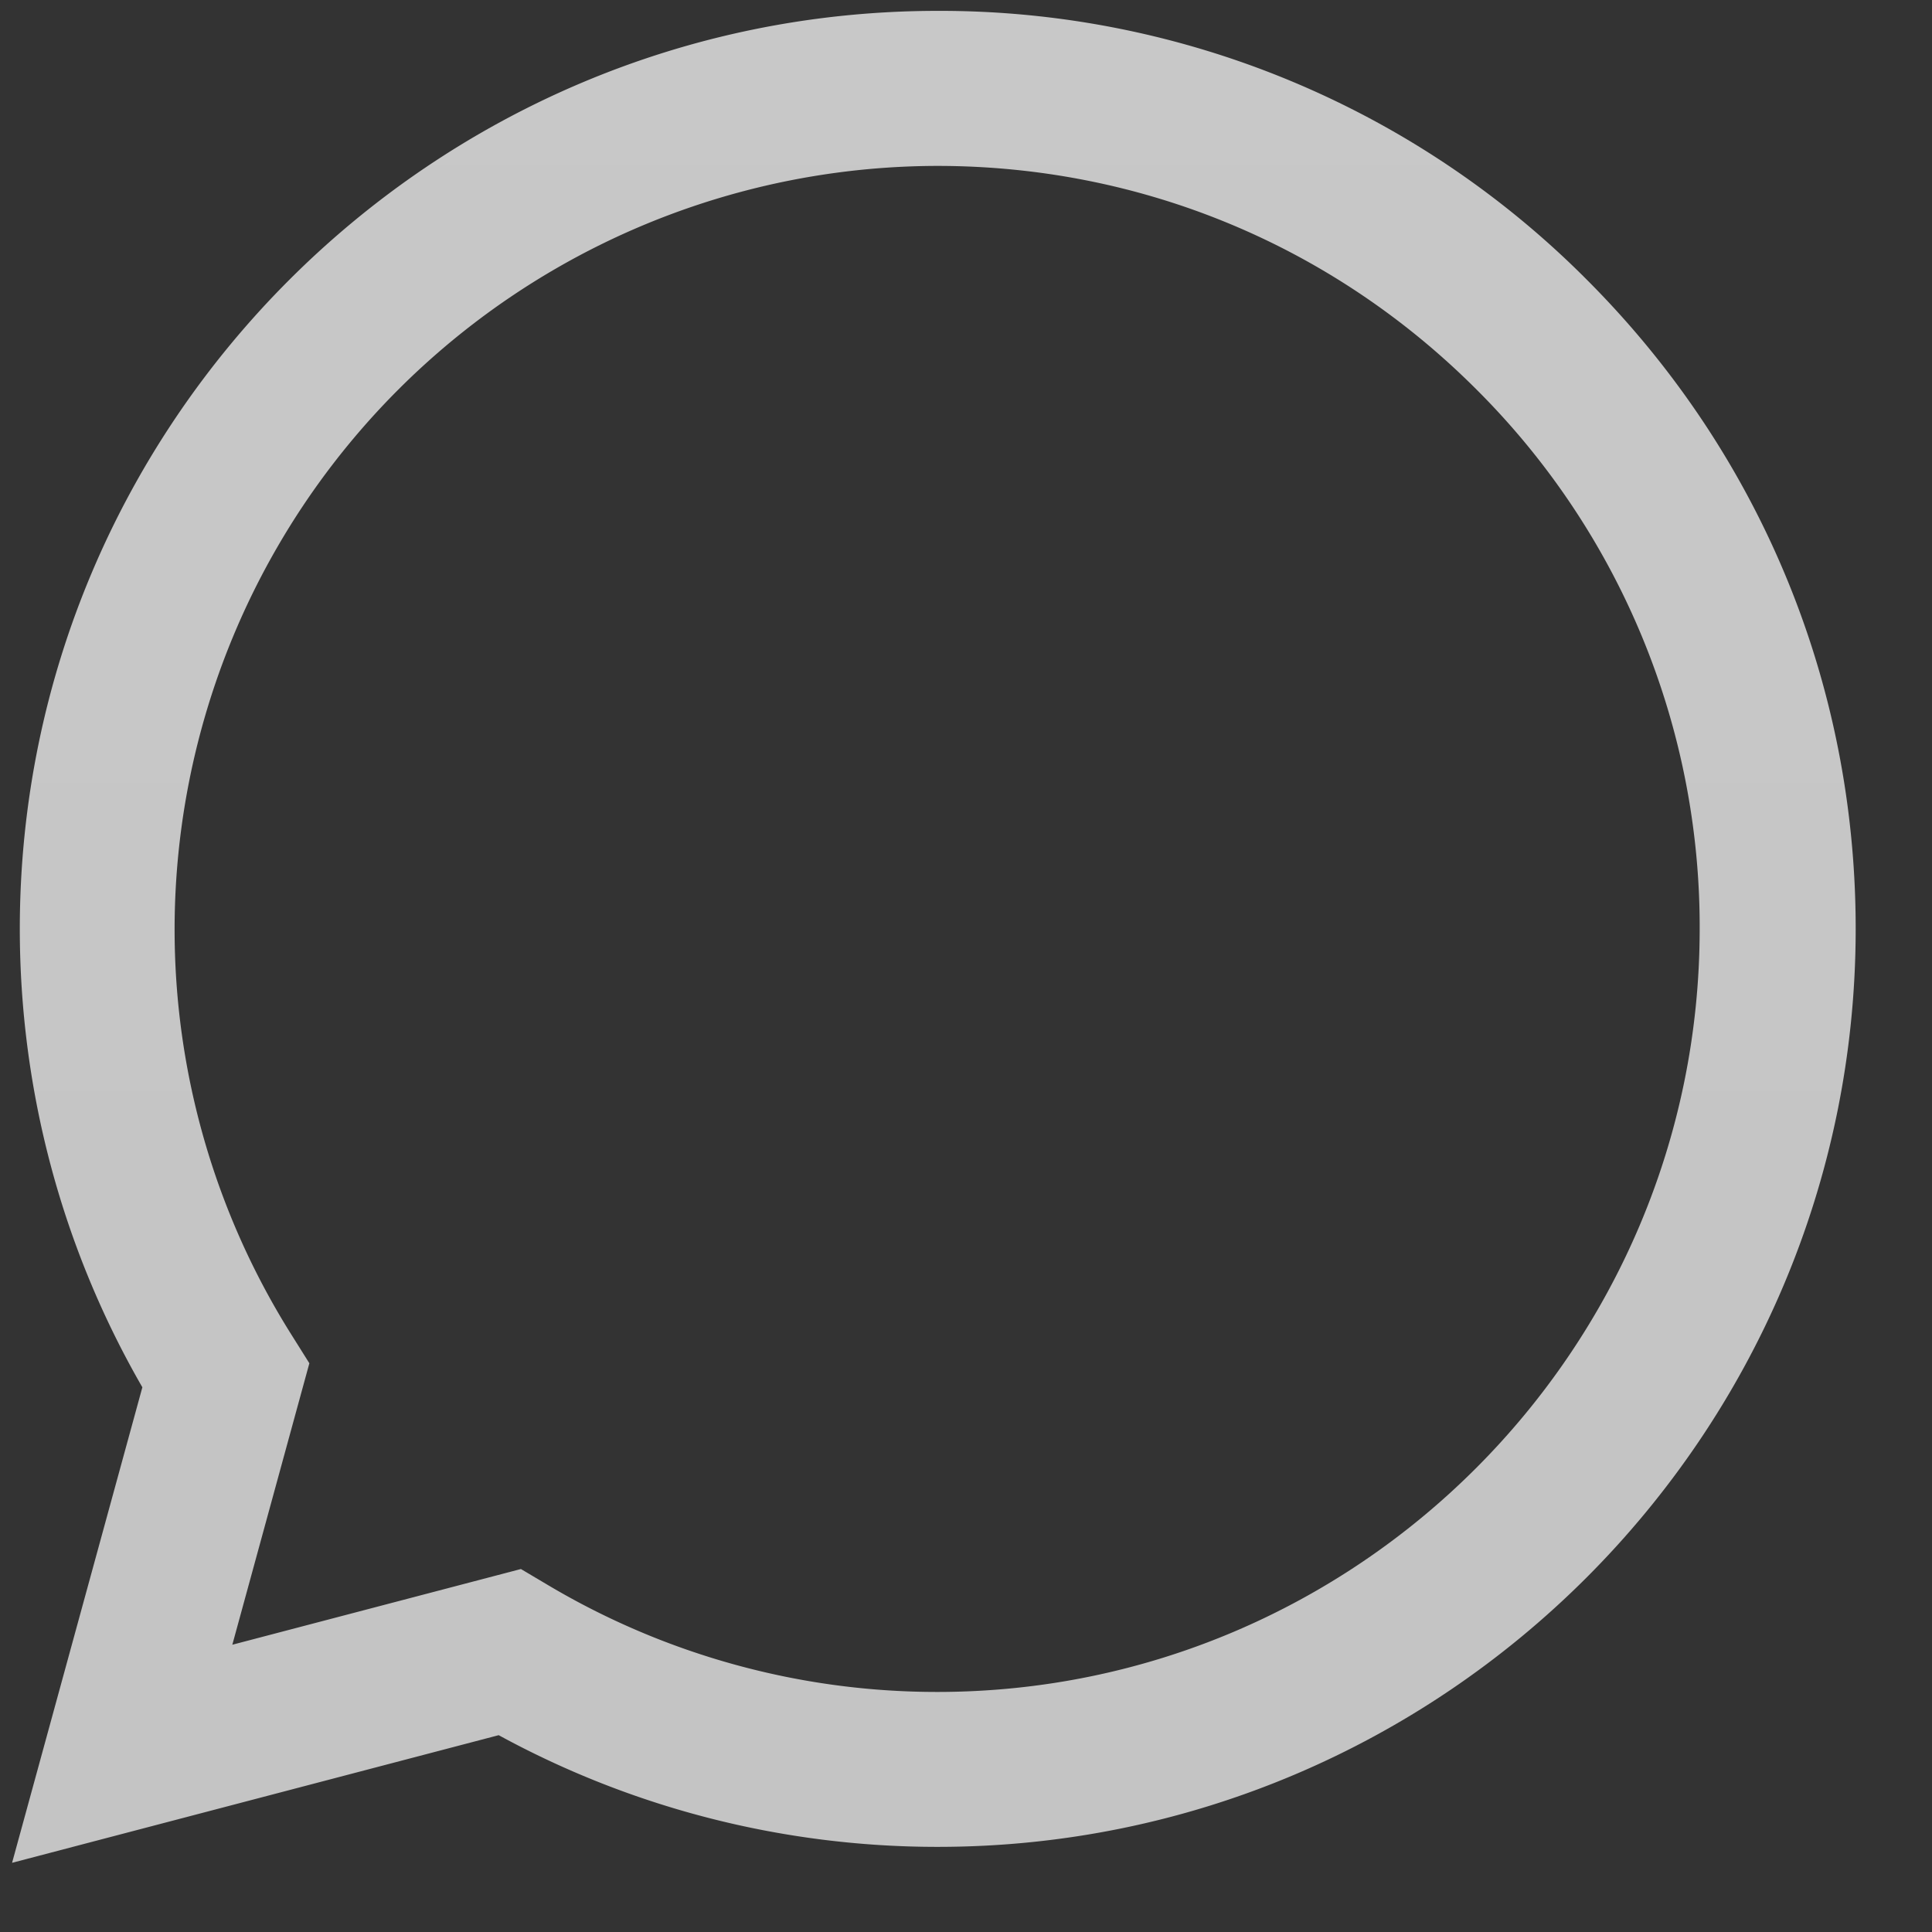 <svg xmlns="http://www.w3.org/2000/svg" width="16" height="16" viewBox="0 0 16 16"><rect x="0" y="0" width="16" height="16" fill="#333333" stroke="none"/><defs><linearGradient id="tznna" x1="7.73" x2="7.73" y1="15.43" y2=".09" gradientUnits="userSpaceOnUse"><stop offset="0" stop-color="#f9f9f9"/><stop offset="1" stop-color="#fff"/></linearGradient></defs><g><g opacity=".73"><path fill="url(#tznna)" d="M2.562 11.29l-.15-.239a6.302 6.302 0 0 1-.966-3.361 6.325 6.325 0 0 1 6.317-6.316c1.687 0 3.272.658 4.465 1.852a6.28 6.28 0 0 1 1.848 4.469c-.002 3.483-2.835 6.317-6.315 6.317h-.003a6.304 6.304 0 0 1-3.213-.881l-.231-.137-2.39.627zM.164 7.69c0 1.339.35 2.646 1.015 3.799L.1 15.427l4.03-1.057c1.11.606 2.36.925 3.633.925h.003c4.19 0 7.6-3.41 7.602-7.6.001-2.03-.79-3.94-2.224-5.376A7.555 7.555 0 0 0 7.766.09C3.576.09.166 3.5.164 7.69z"/></g></g></svg>